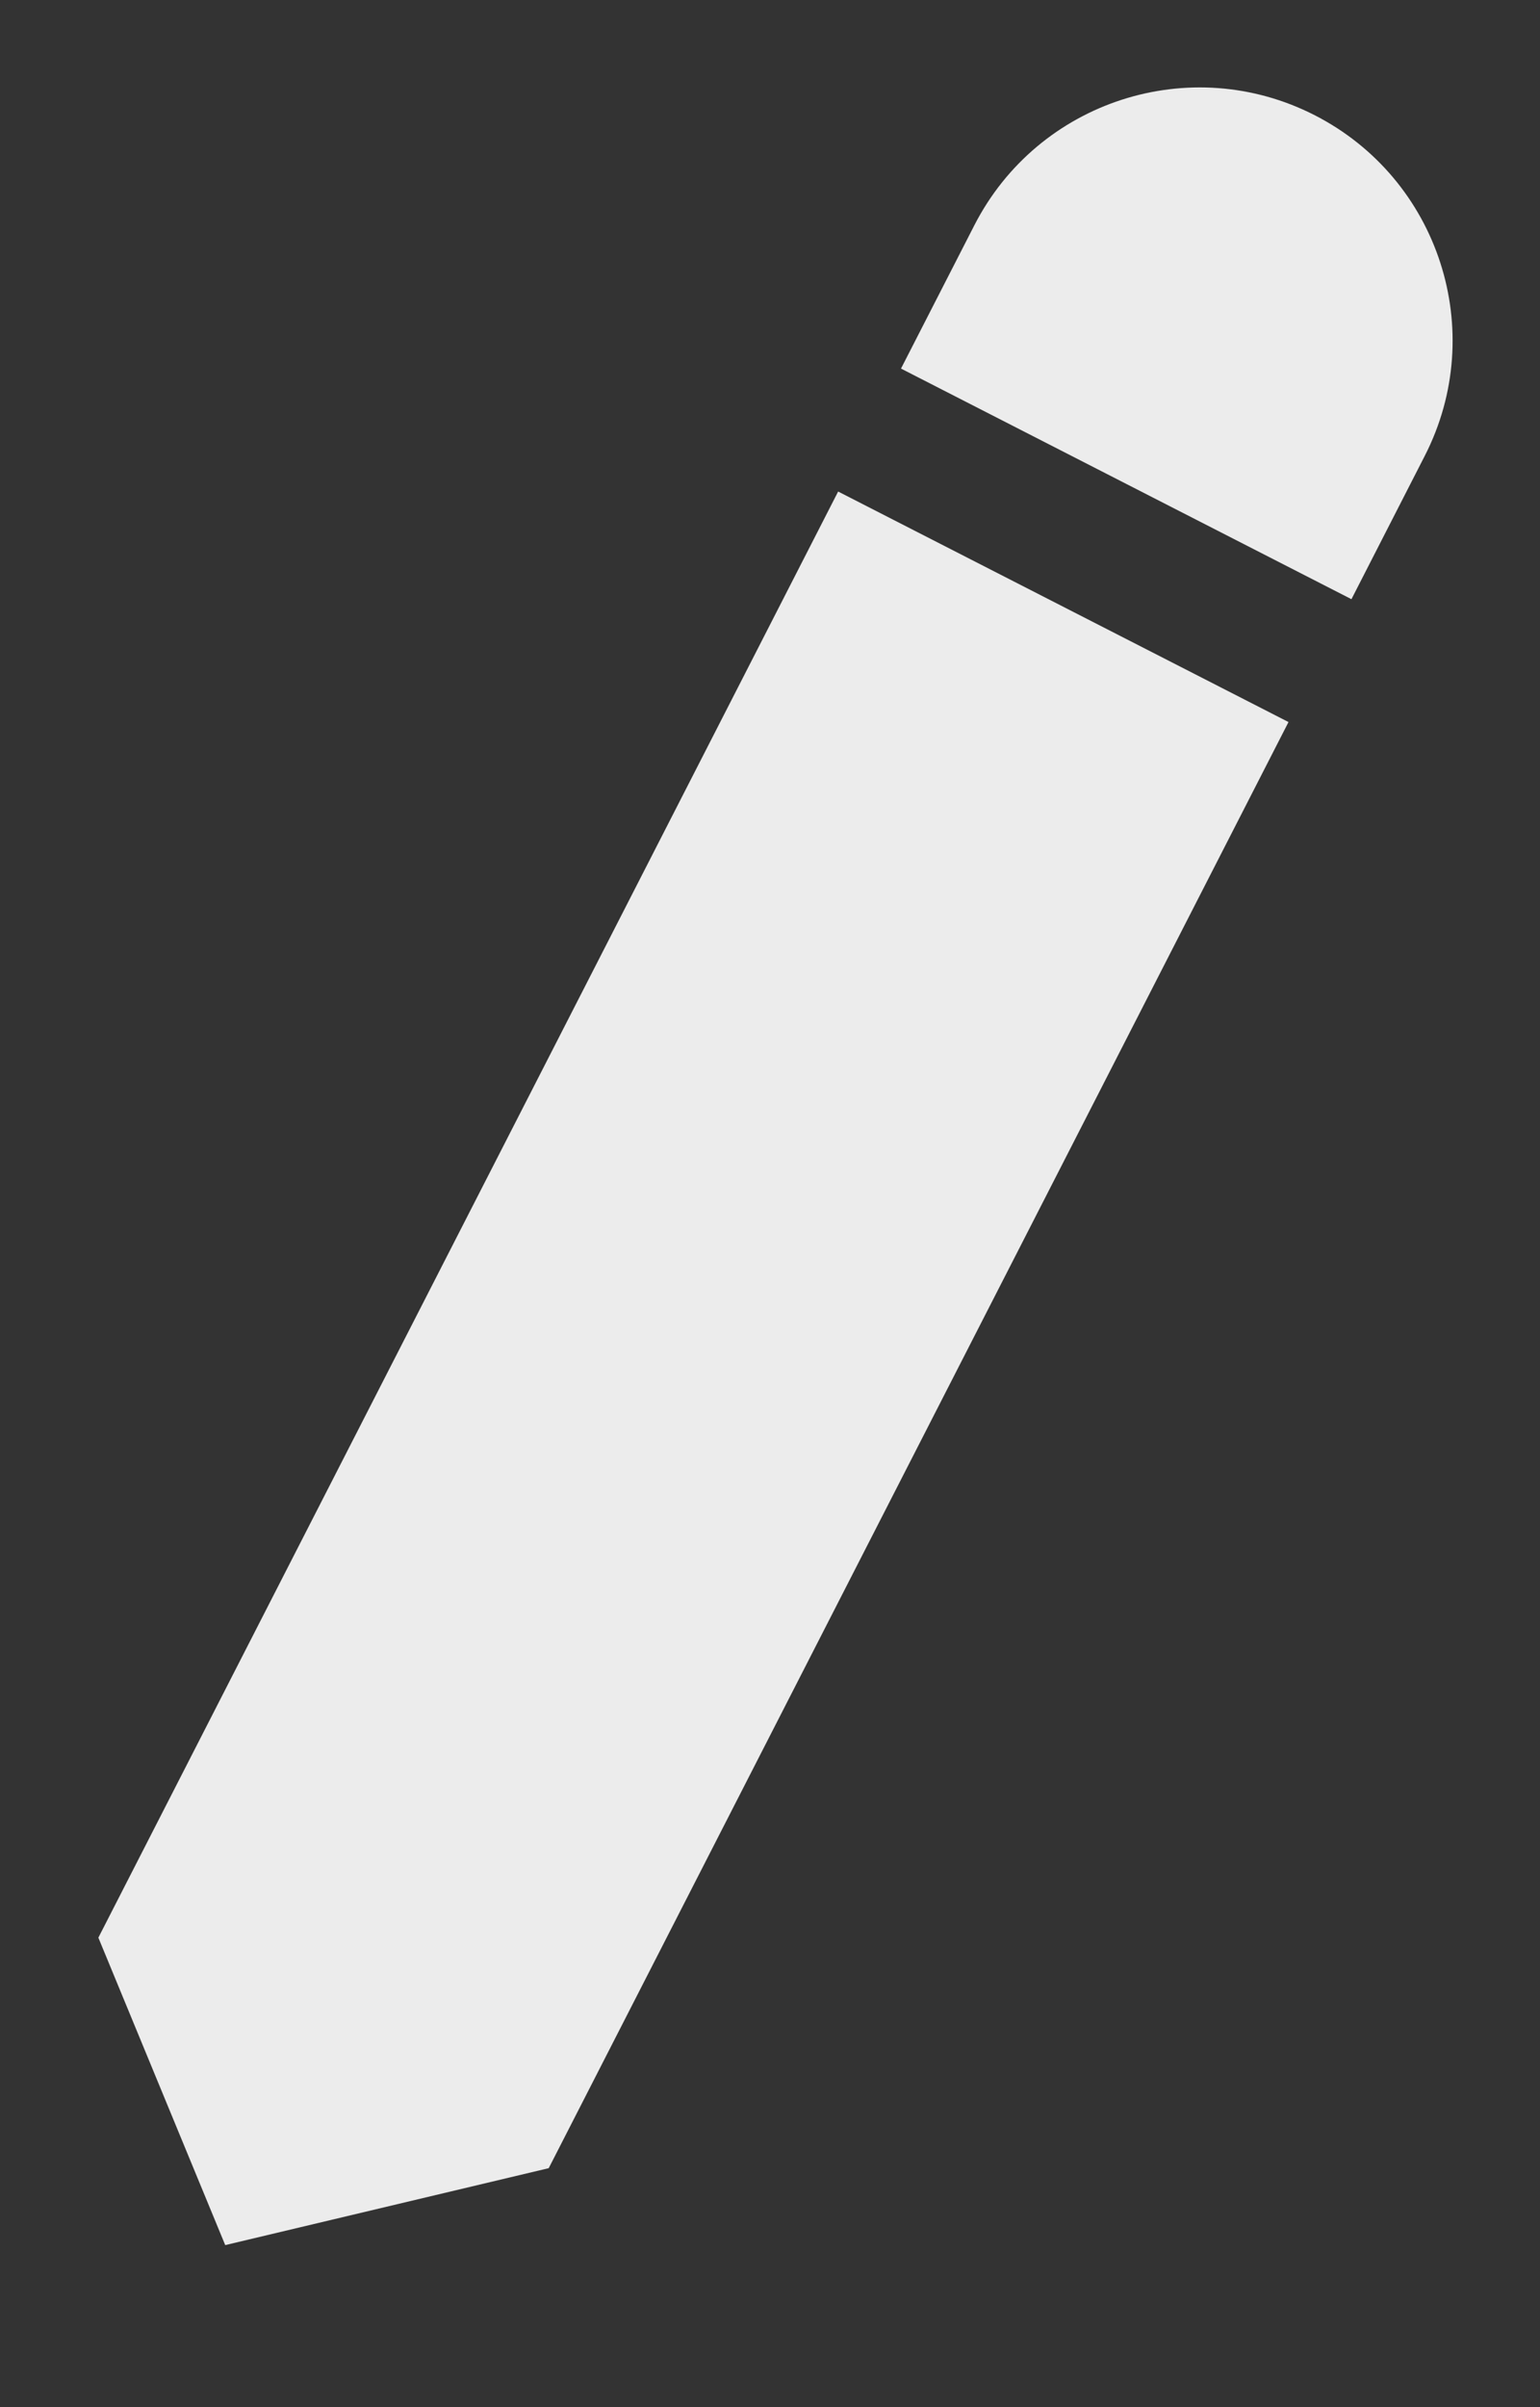 <svg width="16" height="25" viewBox="0 0 16 25" fill="none" xmlns="http://www.w3.org/2000/svg">
<rect x="0" y="0" width="16" height="25" fill="#333333" stroke="none"/>
<path class="ihw_svg__fill" d="M8.708 5.105L13.387 7.499L5.701 22.518L2.34 23.317L1.022 20.124L8.708 5.105Z" fill="#ECECEC"/>
<path class="ihw_svg__fill" d="M10.123 2.34C10.785 1.047 12.368 0.536 13.66 1.197C14.953 1.859 15.464 3.442 14.803 4.734L14.041 6.223L9.361 3.828L10.123 2.34Z" fill="#ECECEC"/>
</svg>
